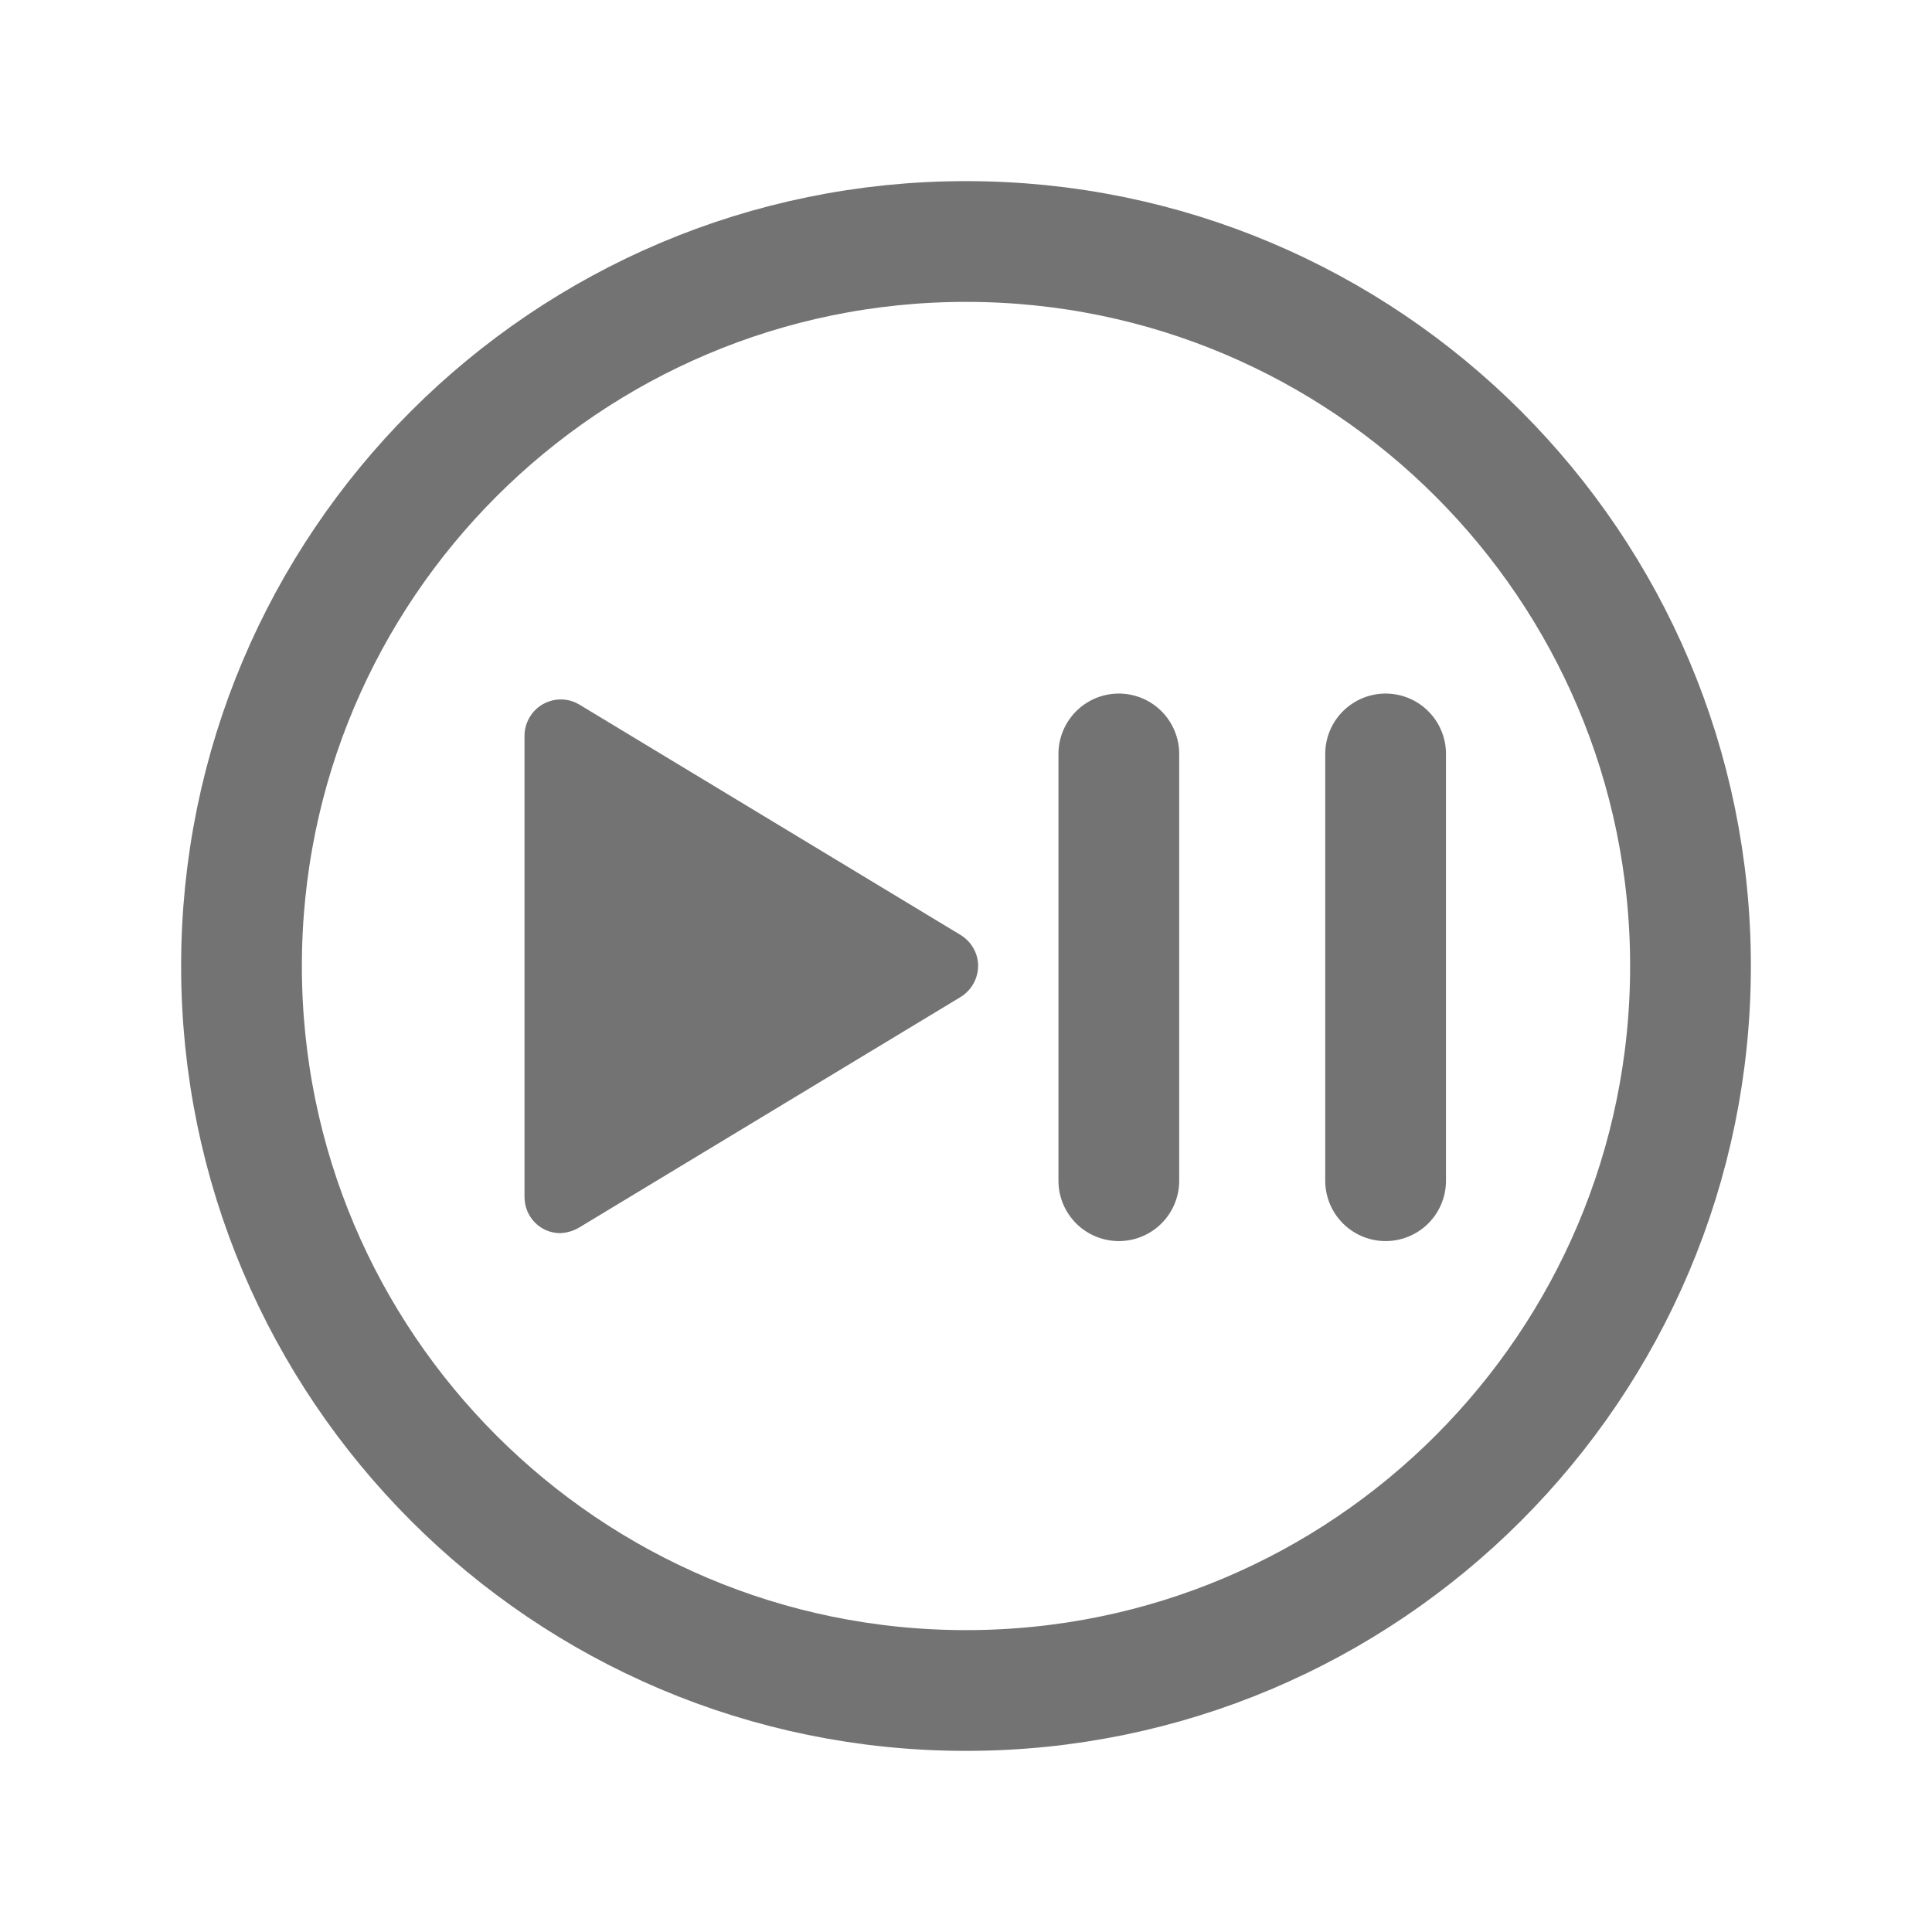 <?xml version="1.0" encoding="utf-8"?>
<!-- Generator: Adobe Illustrator 24.0.1, SVG Export Plug-In . SVG Version: 6.00 Build 0)  -->
<svg version="1.1" id="Layer_1" xmlns="http://www.w3.org/2000/svg" xmlns:xlink="http://www.w3.org/1999/xlink" x="0px" y="0px"
	 viewBox="0 0 512 512" style="enable-background:new 0 0 512 512;" xml:space="preserve">
<style type="text/css">
	.st0{fill:none;stroke:#737373;stroke-width:32;stroke-miterlimit:10;}
	.st1{fill:#737373;}
	.st2{fill:none;stroke:#737373;stroke-width:32;stroke-linecap:round;stroke-miterlimit:10;}
</style>
<title>ionicons-v5-c</title>
<path class="st0" d="M448,256c0-106-86-192-192-192S64,150,64,256s86,192,192,192S448,362,448,256z"/>
<g>
	<path class="st1" d="M153.5,325.3l101.1-61.1c4.5-2.8,6-8.7,3.2-13.2c-0.8-1.3-1.9-2.4-3.2-3.2l-101.1-61.1
		c-4.5-2.7-10.4-1.2-13.1,3.3c-0.9,1.5-1.4,3.2-1.4,5v122.2c0,5.3,4.2,9.6,9.5,9.6C150.3,326.7,152,326.2,153.5,325.3z"/>
	<line class="st2" x1="296.5" y1="199.8" x2="296.5" y2="312.9"/>
	<line class="st2" x1="367.2" y1="199.8" x2="367.2" y2="312.9"/>
</g>
</svg>
